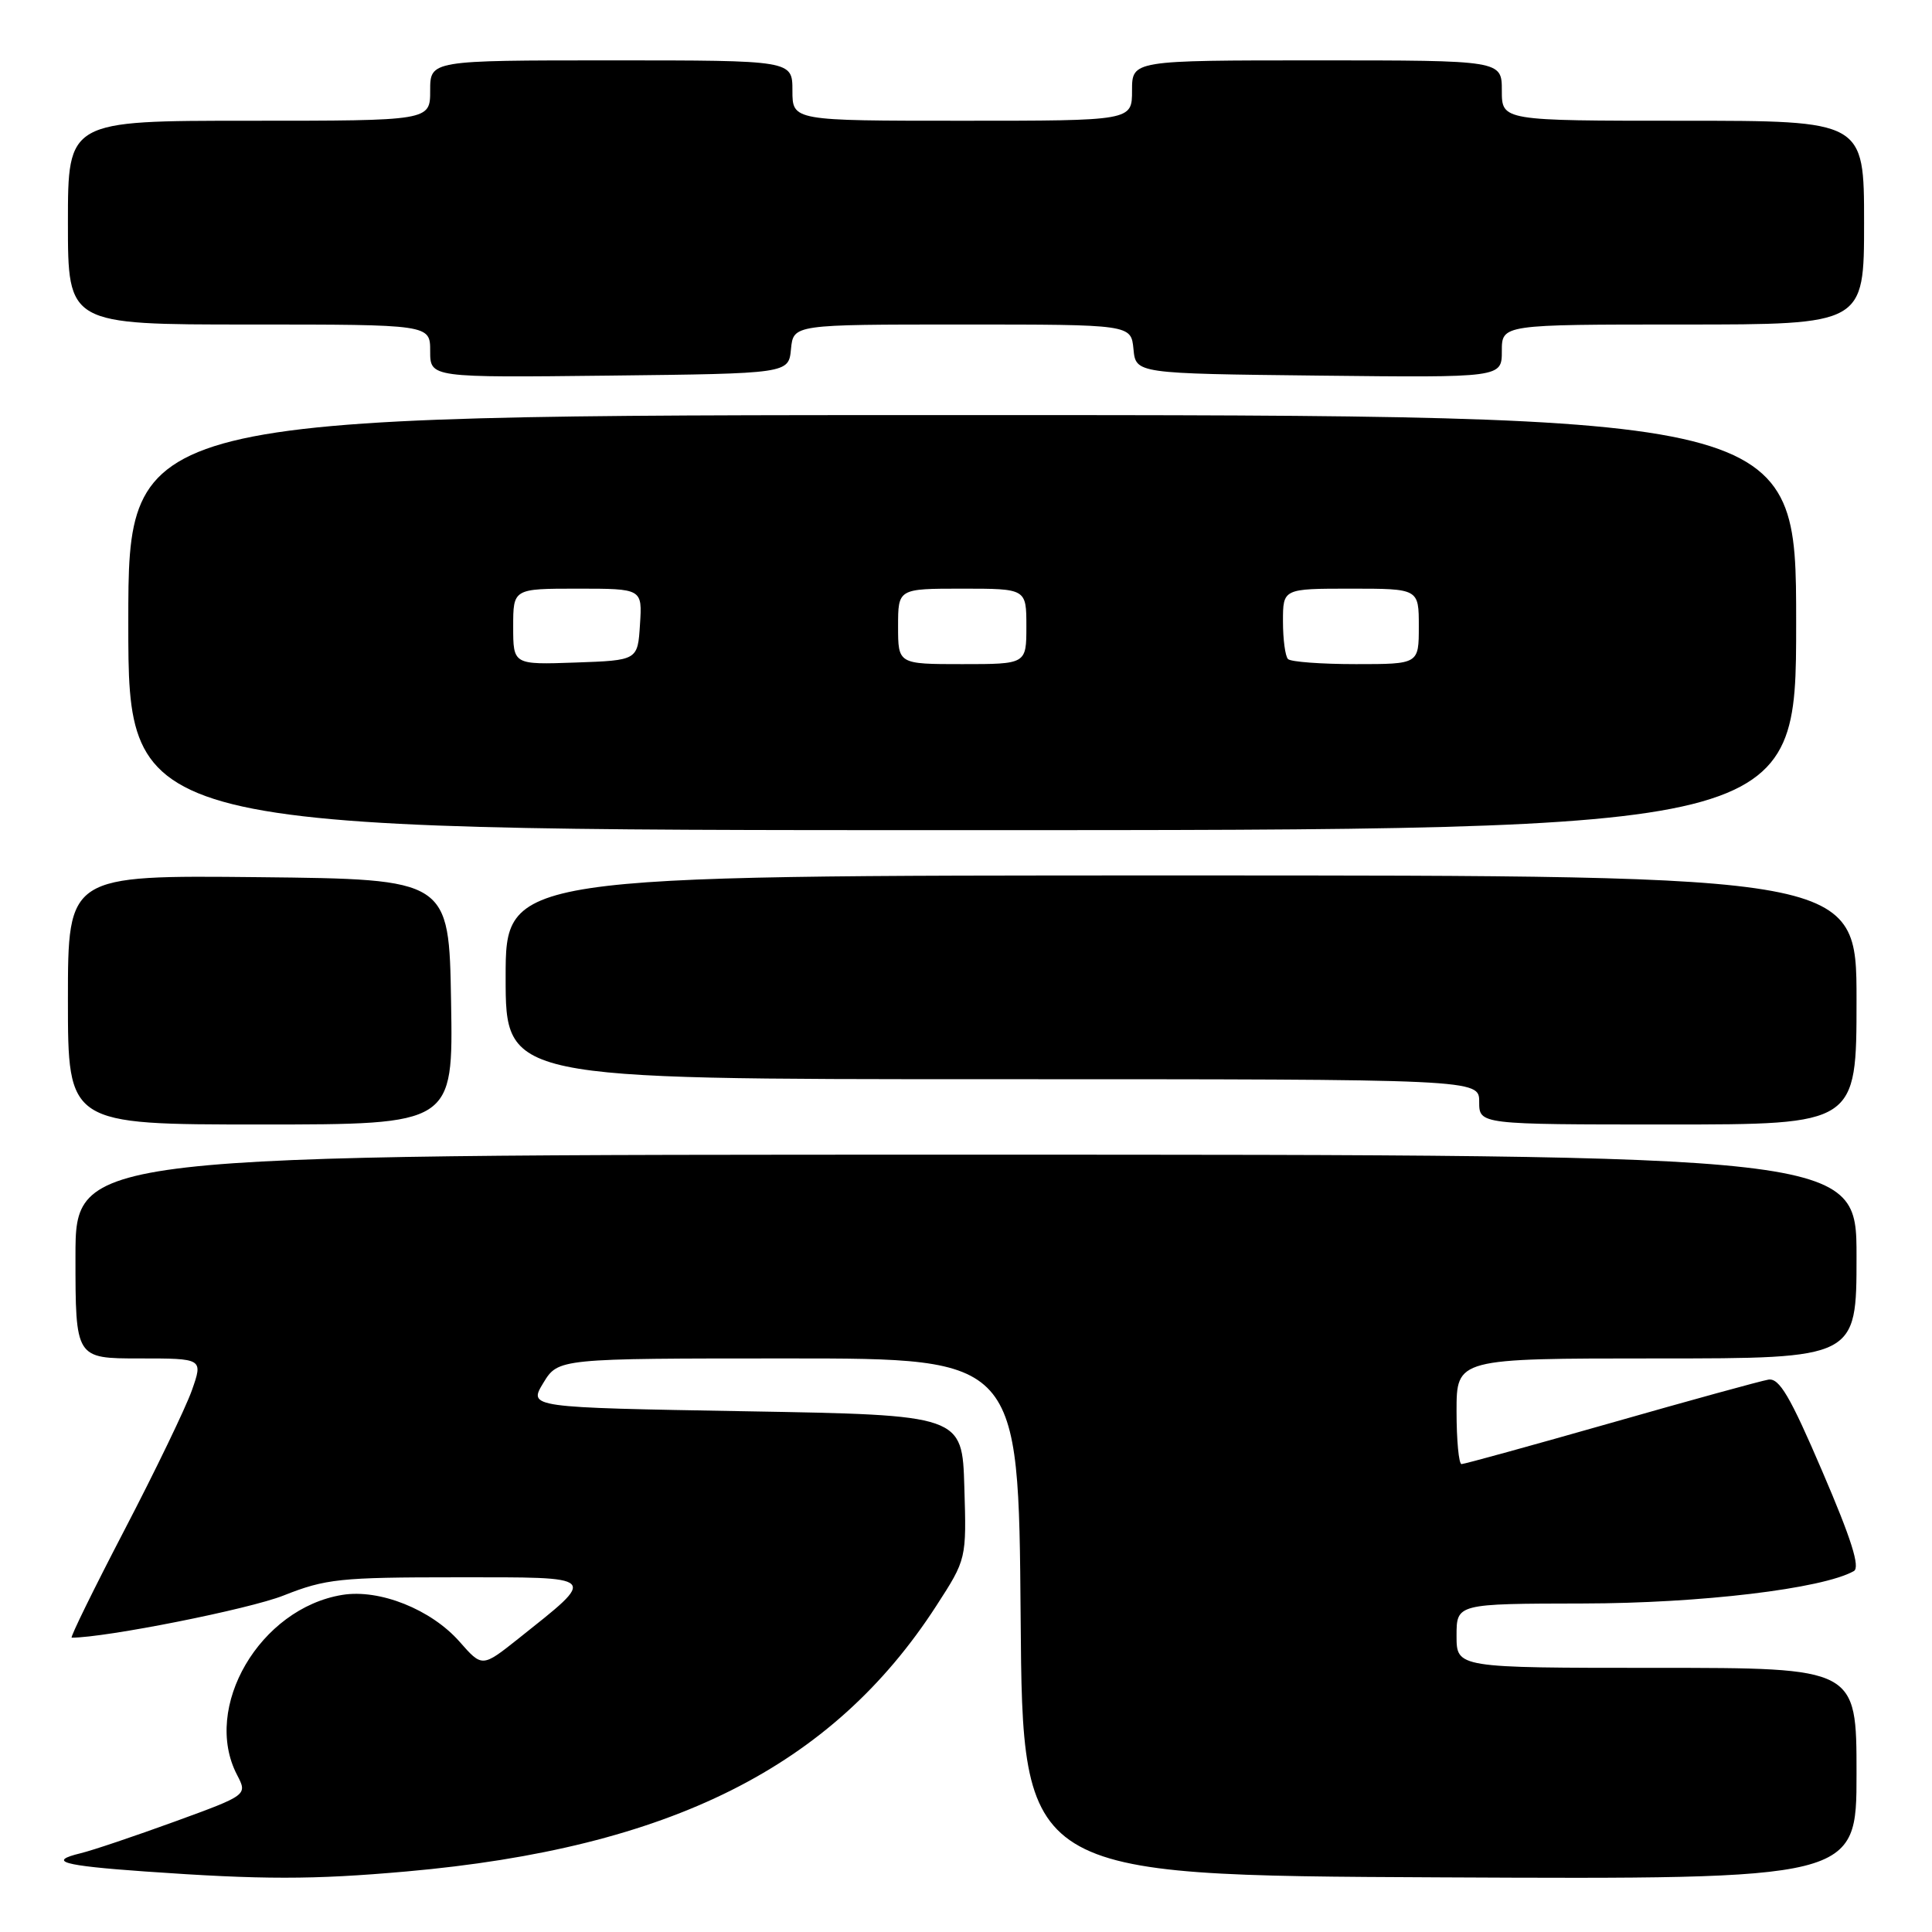 <?xml version="1.0" encoding="UTF-8" standalone="no"?>
<!DOCTYPE svg PUBLIC "-//W3C//DTD SVG 1.1//EN" "http://www.w3.org/Graphics/SVG/1.1/DTD/svg11.dtd" >
<svg xmlns="http://www.w3.org/2000/svg" xmlns:xlink="http://www.w3.org/1999/xlink" version="1.1" viewBox="0 0 256 256">
 <g >
 <path fill="currentColor"
d=" M 53.85 247.98 C 88.81 244.88 110.26 234.13 124.06 212.79 C 128.07 206.59 128.07 206.59 127.78 197.04 C 127.50 187.50 127.50 187.50 98.76 187.00 C 70.02 186.50 70.02 186.50 71.99 183.25 C 73.97 180.00 73.97 180.00 104.47 180.00 C 134.97 180.00 134.97 180.00 135.24 214.25 C 135.50 248.50 135.50 248.50 190.75 248.76 C 246.00 249.02 246.00 249.02 246.00 235.01 C 246.00 221.00 246.00 221.00 219.50 221.00 C 193.00 221.00 193.00 221.00 193.00 216.75 C 193.00 212.50 193.00 212.50 209.75 212.47 C 225.34 212.45 241.47 210.52 245.64 208.18 C 246.51 207.69 245.32 203.93 241.48 195.00 C 237.19 184.98 235.76 182.56 234.31 182.81 C 233.31 182.98 223.91 185.56 213.41 188.56 C 202.91 191.55 194.03 194.00 193.66 194.00 C 193.30 194.00 193.00 190.85 193.00 187.00 C 193.00 180.00 193.00 180.00 219.50 180.00 C 246.00 180.00 246.00 180.00 246.00 166.50 C 246.00 153.00 246.00 153.00 128.00 153.00 C 10.00 153.00 10.00 153.00 10.00 166.50 C 10.00 180.00 10.00 180.00 18.46 180.00 C 26.91 180.00 26.91 180.00 25.42 184.24 C 24.59 186.57 20.58 194.89 16.49 202.74 C 12.41 210.58 9.26 217.00 9.50 217.00 C 14.02 217.00 33.04 213.22 37.58 211.41 C 43.16 209.20 45.04 209.00 60.48 209.00 C 79.57 209.00 79.26 208.70 68.70 217.12 C 63.89 220.94 63.89 220.94 60.90 217.54 C 57.14 213.26 50.31 210.53 45.37 211.33 C 34.44 213.10 26.75 226.24 31.41 235.18 C 32.80 237.85 32.80 237.85 23.15 241.37 C 17.84 243.30 12.24 245.19 10.70 245.56 C 6.24 246.64 8.21 247.20 19.21 247.98 C 34.79 249.08 41.43 249.08 53.85 247.98 Z  M 59.77 132.75 C 59.50 116.50 59.50 116.50 34.25 116.23 C 9.00 115.97 9.00 115.97 9.00 132.48 C 9.00 149.00 9.00 149.00 34.52 149.00 C 60.05 149.00 60.05 149.00 59.77 132.75 Z  M 246.00 132.50 C 246.00 116.00 246.00 116.00 156.50 116.00 C 67.00 116.00 67.00 116.00 67.00 129.50 C 67.00 143.00 67.00 143.00 131.50 143.00 C 196.00 143.00 196.00 143.00 196.00 146.00 C 196.00 149.00 196.00 149.00 221.00 149.00 C 246.00 149.00 246.00 149.00 246.00 132.50 Z  M 238.00 82.50 C 238.00 55.00 238.00 55.00 127.50 55.00 C 17.00 55.00 17.00 55.00 17.00 82.50 C 17.00 110.00 17.00 110.00 127.50 110.00 C 238.00 110.00 238.00 110.00 238.00 82.50 Z  M 104.81 46.25 C 105.13 43.00 105.13 43.00 127.50 43.00 C 149.87 43.00 149.87 43.00 150.19 46.25 C 150.50 49.50 150.50 49.50 174.75 49.77 C 199.00 50.04 199.00 50.04 199.00 46.52 C 199.00 43.00 199.00 43.00 223.00 43.00 C 247.00 43.00 247.00 43.00 247.00 29.50 C 247.00 16.00 247.00 16.00 223.00 16.00 C 199.00 16.00 199.00 16.00 199.00 12.00 C 199.00 8.00 199.00 8.00 174.50 8.00 C 150.00 8.00 150.00 8.00 150.00 12.00 C 150.00 16.00 150.00 16.00 127.50 16.00 C 105.00 16.00 105.00 16.00 105.00 12.00 C 105.00 8.00 105.00 8.00 81.00 8.00 C 57.00 8.00 57.00 8.00 57.00 12.00 C 57.00 16.00 57.00 16.00 33.00 16.00 C 9.00 16.00 9.00 16.00 9.00 29.50 C 9.00 43.00 9.00 43.00 33.00 43.00 C 57.00 43.00 57.00 43.00 57.00 46.52 C 57.00 50.04 57.00 50.04 80.75 49.77 C 104.50 49.50 104.50 49.50 104.81 46.25 Z  M 68.00 83.04 C 68.00 78.00 68.00 78.00 76.55 78.00 C 85.11 78.00 85.11 78.00 84.80 82.75 C 84.50 87.50 84.50 87.50 76.25 87.79 C 68.00 88.08 68.00 88.08 68.00 83.04 Z  M 119.00 83.00 C 119.00 78.00 119.00 78.00 127.50 78.00 C 136.00 78.00 136.00 78.00 136.00 83.00 C 136.00 88.00 136.00 88.00 127.50 88.00 C 119.00 88.00 119.00 88.00 119.00 83.00 Z  M 170.67 87.33 C 170.30 86.97 170.00 84.72 170.00 82.33 C 170.00 78.00 170.00 78.00 179.00 78.00 C 188.00 78.00 188.00 78.00 188.00 83.00 C 188.00 88.00 188.00 88.00 179.67 88.00 C 175.08 88.00 171.03 87.70 170.67 87.33 Z "/>
</g>
</svg>